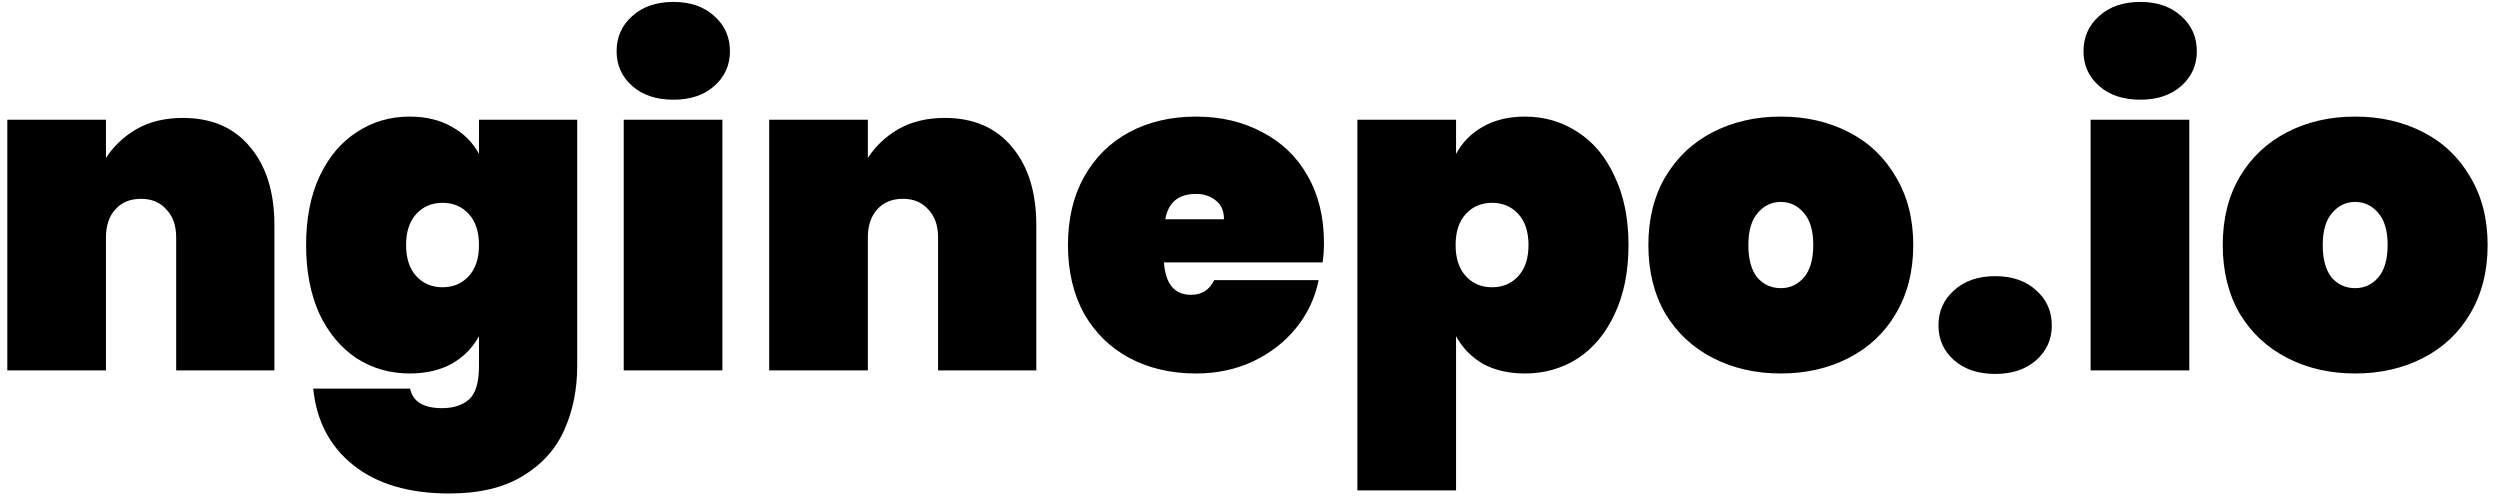 <svg width="135" height="27" viewBox="0 0 135 27" fill="none" xmlns="http://www.w3.org/2000/svg">
<path d="M9.874 6.368C11.426 6.368 12.634 6.888 13.498 7.928C14.378 8.968 14.818 10.376 14.818 12.152V20H9.514V12.824C9.514 12.184 9.338 11.68 8.986 11.312C8.65 10.928 8.194 10.736 7.618 10.736C7.026 10.736 6.562 10.928 6.226 11.312C5.89 11.68 5.722 12.184 5.722 12.824V20H0.394V6.464H5.722V8.528C6.138 7.888 6.69 7.368 7.378 6.968C8.082 6.568 8.914 6.368 9.874 6.368ZM22.121 6.296C23.001 6.296 23.761 6.48 24.401 6.848C25.041 7.2 25.529 7.688 25.865 8.312V6.464H31.169V19.76C31.169 21.024 30.937 22.176 30.473 23.216C30.009 24.256 29.257 25.088 28.217 25.712C27.193 26.336 25.873 26.648 24.257 26.648C22.081 26.648 20.353 26.136 19.073 25.112C17.809 24.104 17.089 22.728 16.913 20.984H22.145C22.289 21.688 22.865 22.04 23.873 22.04C24.497 22.04 24.985 21.88 25.337 21.56C25.689 21.24 25.865 20.64 25.865 19.76V18.152C25.529 18.776 25.041 19.272 24.401 19.64C23.761 19.992 23.001 20.168 22.121 20.168C21.065 20.168 20.113 19.896 19.265 19.352C18.417 18.792 17.745 17.992 17.249 16.952C16.769 15.896 16.529 14.656 16.529 13.232C16.529 11.808 16.769 10.576 17.249 9.536C17.745 8.48 18.417 7.68 19.265 7.136C20.113 6.576 21.065 6.296 22.121 6.296ZM25.865 13.232C25.865 12.512 25.681 11.952 25.313 11.552C24.945 11.152 24.473 10.952 23.897 10.952C23.321 10.952 22.849 11.152 22.481 11.552C22.113 11.952 21.929 12.512 21.929 13.232C21.929 13.952 22.113 14.512 22.481 14.912C22.849 15.312 23.321 15.512 23.897 15.512C24.473 15.512 24.945 15.312 25.313 14.912C25.681 14.512 25.865 13.952 25.865 13.232ZM36.369 5.384C35.441 5.384 34.697 5.136 34.137 4.64C33.577 4.144 33.297 3.52 33.297 2.768C33.297 2 33.577 1.368 34.137 0.872C34.697 0.36 35.441 0.104 36.369 0.104C37.281 0.104 38.017 0.36 38.577 0.872C39.137 1.368 39.417 2 39.417 2.768C39.417 3.52 39.137 4.144 38.577 4.64C38.017 5.136 37.281 5.384 36.369 5.384ZM39.009 6.464V20H33.681V6.464H39.009ZM51.016 6.368C52.568 6.368 53.776 6.888 54.64 7.928C55.52 8.968 55.96 10.376 55.96 12.152V20H50.656V12.824C50.656 12.184 50.48 11.68 50.128 11.312C49.792 10.928 49.336 10.736 48.76 10.736C48.168 10.736 47.704 10.928 47.368 11.312C47.032 11.68 46.864 12.184 46.864 12.824V20H41.536V6.464H46.864V8.528C47.28 7.888 47.832 7.368 48.52 6.968C49.224 6.568 50.056 6.368 51.016 6.368ZM71.494 13.112C71.494 13.48 71.47 13.832 71.422 14.168H62.854C62.934 15.336 63.422 15.92 64.318 15.92C64.894 15.92 65.31 15.656 65.566 15.128H71.206C71.014 16.088 70.606 16.952 69.982 17.72C69.374 18.472 68.598 19.072 67.654 19.52C66.726 19.952 65.702 20.168 64.582 20.168C63.238 20.168 62.038 19.888 60.982 19.328C59.942 18.768 59.126 17.968 58.534 16.928C57.958 15.872 57.67 14.64 57.67 13.232C57.67 11.824 57.958 10.6 58.534 9.56C59.126 8.504 59.942 7.696 60.982 7.136C62.038 6.576 63.238 6.296 64.582 6.296C65.926 6.296 67.118 6.576 68.158 7.136C69.214 7.68 70.03 8.464 70.606 9.488C71.198 10.512 71.494 11.72 71.494 13.112ZM66.094 11.84C66.094 11.392 65.95 11.056 65.662 10.832C65.374 10.592 65.014 10.472 64.582 10.472C63.638 10.472 63.086 10.928 62.926 11.84H66.094ZM78.627 8.312C78.963 7.688 79.443 7.2 80.067 6.848C80.707 6.48 81.467 6.296 82.347 6.296C83.403 6.296 84.355 6.576 85.203 7.136C86.051 7.68 86.715 8.48 87.195 9.536C87.691 10.576 87.939 11.808 87.939 13.232C87.939 14.656 87.691 15.896 87.195 16.952C86.715 17.992 86.051 18.792 85.203 19.352C84.355 19.896 83.403 20.168 82.347 20.168C81.467 20.168 80.707 19.992 80.067 19.64C79.443 19.272 78.963 18.776 78.627 18.152V26.48H73.299V6.464H78.627V8.312ZM82.539 13.232C82.539 12.512 82.355 11.952 81.987 11.552C81.619 11.152 81.147 10.952 80.571 10.952C79.995 10.952 79.523 11.152 79.155 11.552C78.787 11.952 78.603 12.512 78.603 13.232C78.603 13.952 78.787 14.512 79.155 14.912C79.523 15.312 79.995 15.512 80.571 15.512C81.147 15.512 81.619 15.312 81.987 14.912C82.355 14.512 82.539 13.952 82.539 13.232ZM96.164 20.168C94.804 20.168 93.58 19.888 92.492 19.328C91.404 18.768 90.548 17.968 89.924 16.928C89.316 15.872 89.012 14.64 89.012 13.232C89.012 11.824 89.316 10.6 89.924 9.56C90.548 8.504 91.404 7.696 92.492 7.136C93.58 6.576 94.804 6.296 96.164 6.296C97.524 6.296 98.748 6.576 99.836 7.136C100.924 7.696 101.772 8.504 102.38 9.56C103.004 10.6 103.316 11.824 103.316 13.232C103.316 14.64 103.004 15.872 102.38 16.928C101.772 17.968 100.924 18.768 99.836 19.328C98.748 19.888 97.524 20.168 96.164 20.168ZM96.164 15.56C96.66 15.56 97.076 15.368 97.412 14.984C97.748 14.584 97.916 14 97.916 13.232C97.916 12.464 97.748 11.888 97.412 11.504C97.076 11.104 96.66 10.904 96.164 10.904C95.668 10.904 95.252 11.104 94.916 11.504C94.58 11.888 94.412 12.464 94.412 13.232C94.412 14 94.572 14.584 94.892 14.984C95.228 15.368 95.652 15.56 96.164 15.56ZM107.749 20.192C106.821 20.192 106.077 19.944 105.517 19.448C104.957 18.952 104.677 18.328 104.677 17.576C104.677 16.808 104.957 16.176 105.517 15.68C106.077 15.168 106.821 14.912 107.749 14.912C108.661 14.912 109.397 15.168 109.957 15.68C110.517 16.176 110.797 16.808 110.797 17.576C110.797 18.328 110.517 18.952 109.957 19.448C109.397 19.944 108.661 20.192 107.749 20.192ZM115.581 5.384C114.653 5.384 113.909 5.136 113.349 4.64C112.789 4.144 112.509 3.52 112.509 2.768C112.509 2 112.789 1.368 113.349 0.872C113.909 0.36 114.653 0.104 115.581 0.104C116.493 0.104 117.229 0.36 117.789 0.872C118.349 1.368 118.629 2 118.629 2.768C118.629 3.52 118.349 4.144 117.789 4.64C117.229 5.136 116.493 5.384 115.581 5.384ZM118.221 6.464V20H112.893V6.464H118.221ZM127.18 20.168C125.82 20.168 124.596 19.888 123.508 19.328C122.42 18.768 121.564 17.968 120.94 16.928C120.332 15.872 120.028 14.64 120.028 13.232C120.028 11.824 120.332 10.6 120.94 9.56C121.564 8.504 122.42 7.696 123.508 7.136C124.596 6.576 125.82 6.296 127.18 6.296C128.54 6.296 129.764 6.576 130.852 7.136C131.94 7.696 132.788 8.504 133.396 9.56C134.02 10.6 134.332 11.824 134.332 13.232C134.332 14.64 134.02 15.872 133.396 16.928C132.788 17.968 131.94 18.768 130.852 19.328C129.764 19.888 128.54 20.168 127.18 20.168ZM127.18 15.56C127.676 15.56 128.092 15.368 128.428 14.984C128.764 14.584 128.932 14 128.932 13.232C128.932 12.464 128.764 11.888 128.428 11.504C128.092 11.104 127.676 10.904 127.18 10.904C126.684 10.904 126.268 11.104 125.932 11.504C125.596 11.888 125.428 12.464 125.428 13.232C125.428 14 125.588 14.584 125.908 14.984C126.244 15.368 126.668 15.56 127.18 15.56Z" fill="black"/>
</svg>
